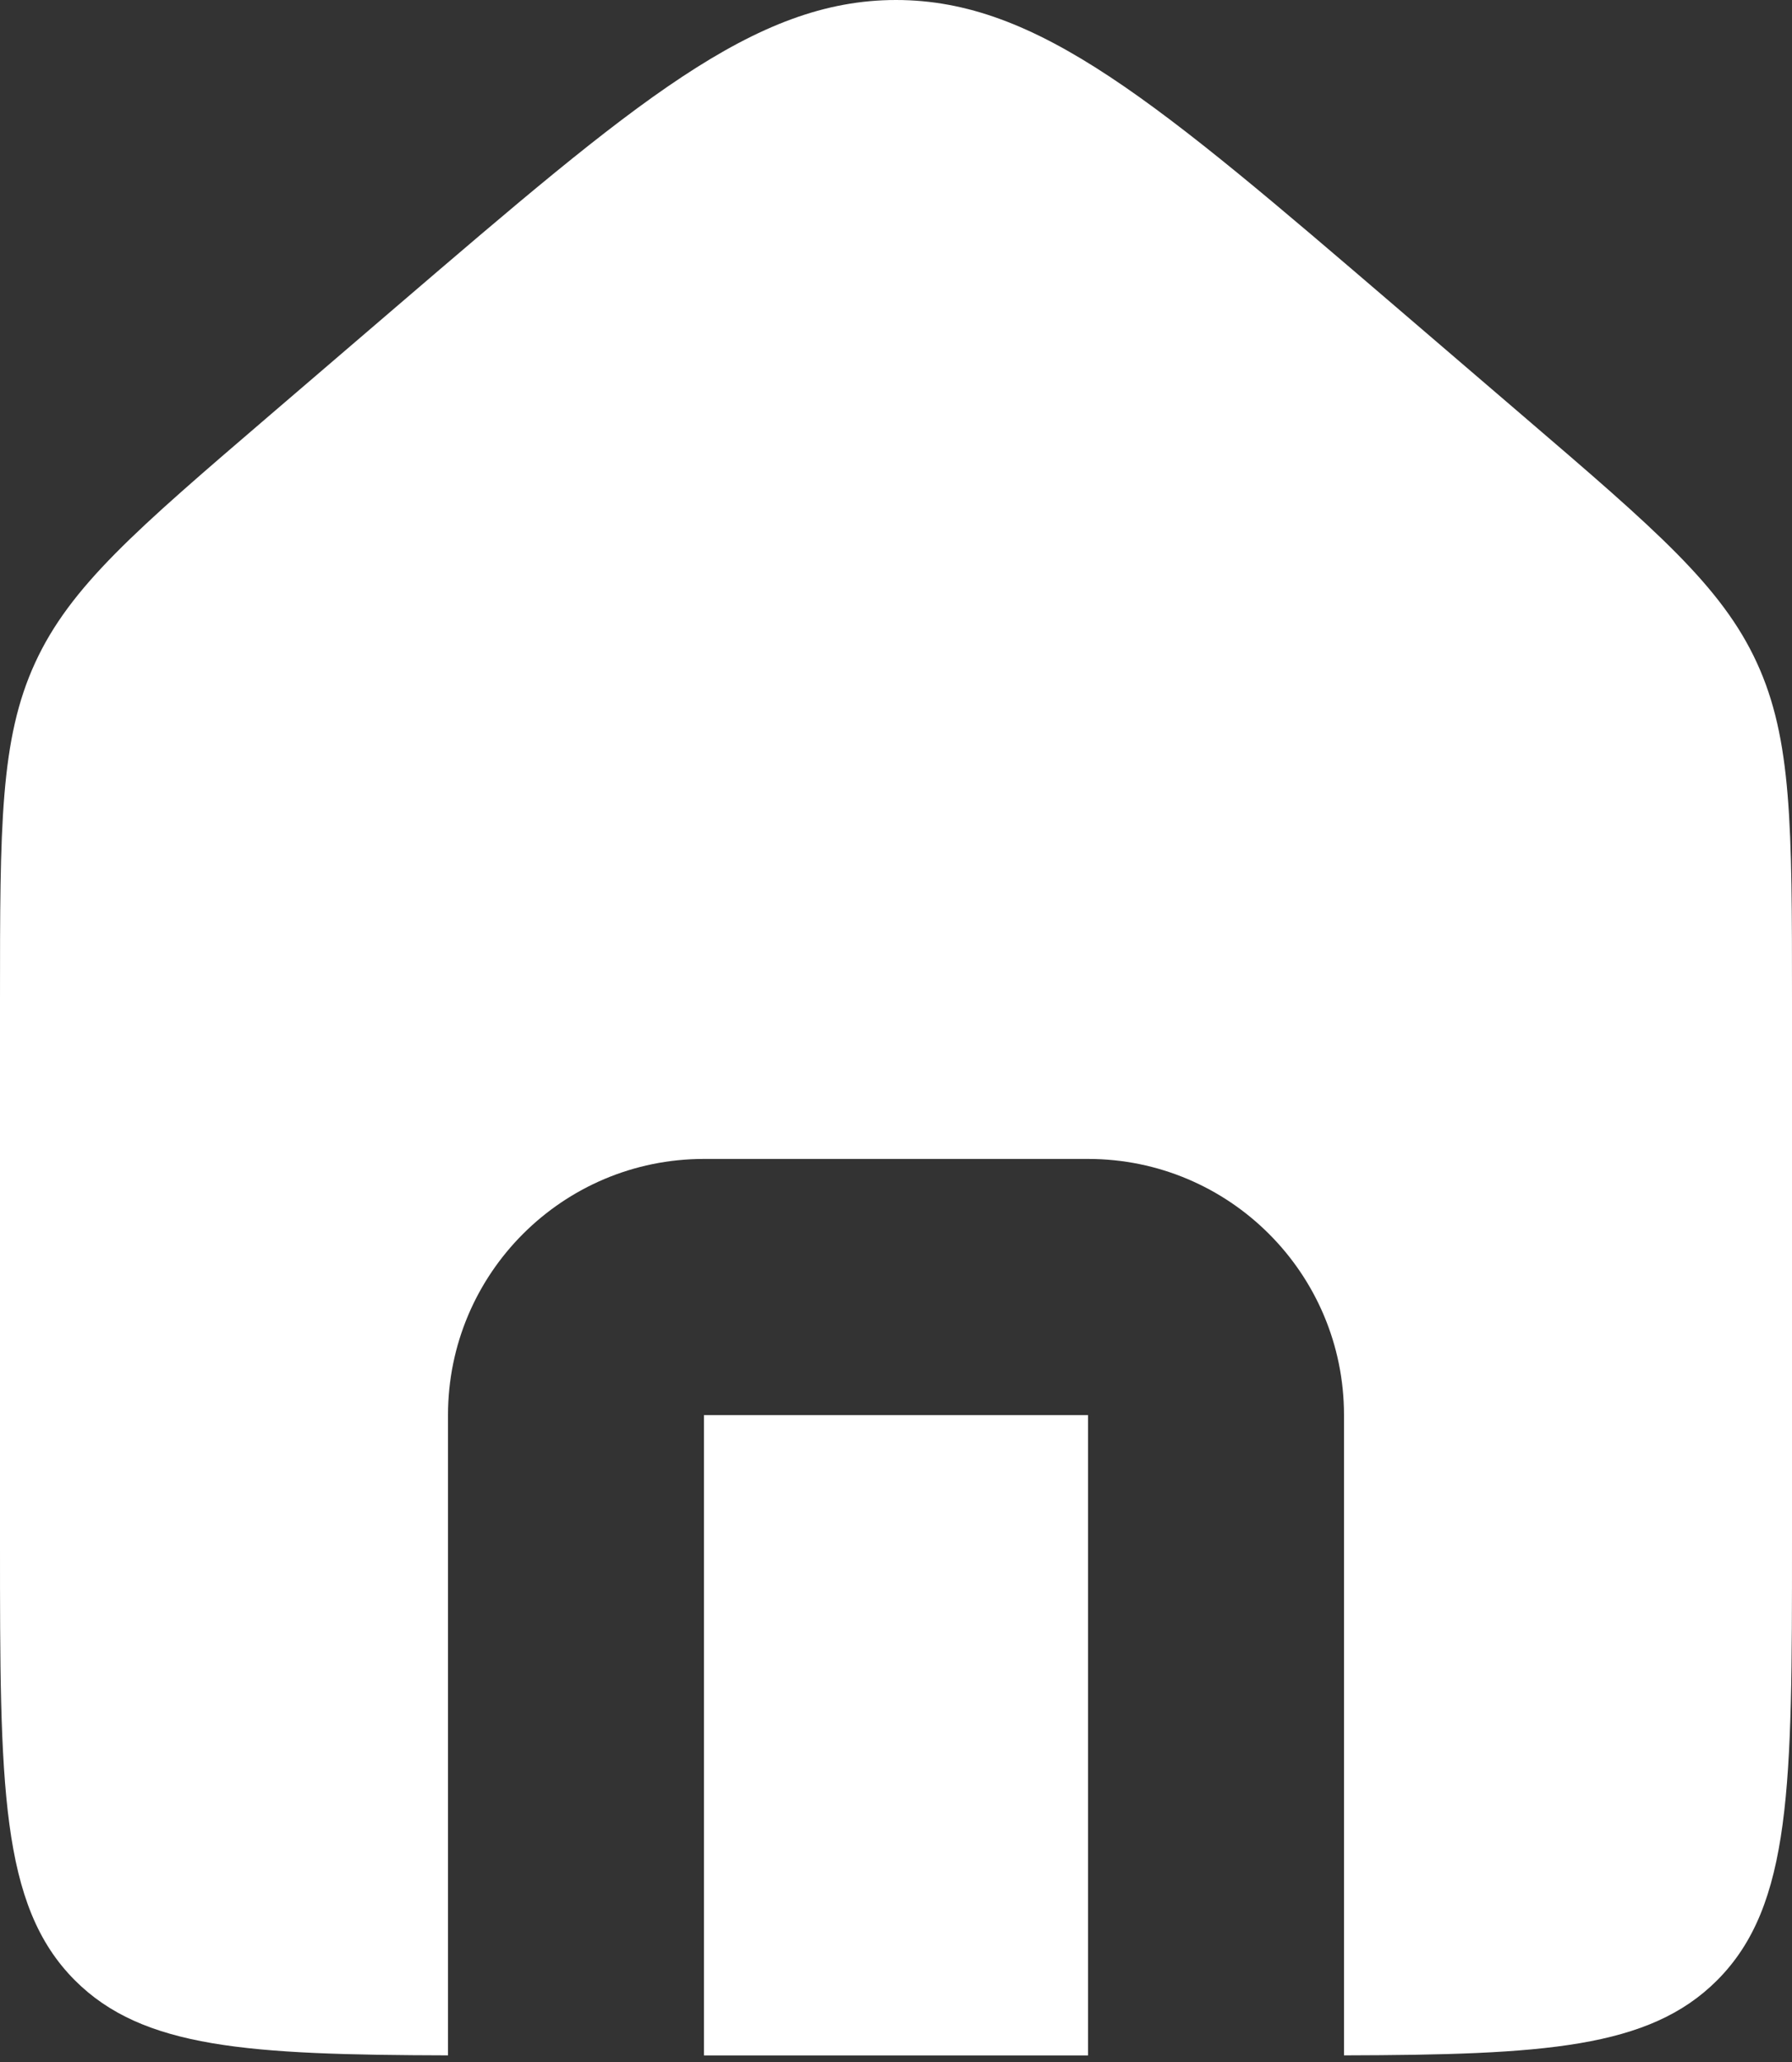 <svg width="20" height="23" viewBox="0 0 20 23" fill="none" xmlns="http://www.w3.org/2000/svg">
<rect x="0" y="0" width="20" height="23" fill="#333333" stroke="none"/>
<path fill-rule="evenodd" clip-rule="evenodd" d="M0.392 7.393C0 8.245 0 9.215 0 11.155V17.213C0 19.906 0 21.253 0.837 22.09C1.596 22.849 2.776 22.92 5 22.926V15.784C5 14.206 6.279 12.927 7.857 12.927H12.143C13.721 12.927 15 14.206 15 15.784L12.143 15.784H7.857L7.857 22.927H12.143V15.784H15V22.926C17.224 22.92 18.404 22.849 19.163 22.09C20 21.253 20 19.906 20 17.213V11.155C20 9.215 20 8.245 19.608 7.393C19.216 6.54 18.48 5.909 17.007 4.647L15.578 3.422C12.916 1.141 11.585 0 10 0C8.415 0 7.084 1.141 4.422 3.422L4.422 3.422L2.993 4.647C1.521 5.909 0.784 6.54 0.392 7.393Z" fill="white"/>
</svg>
